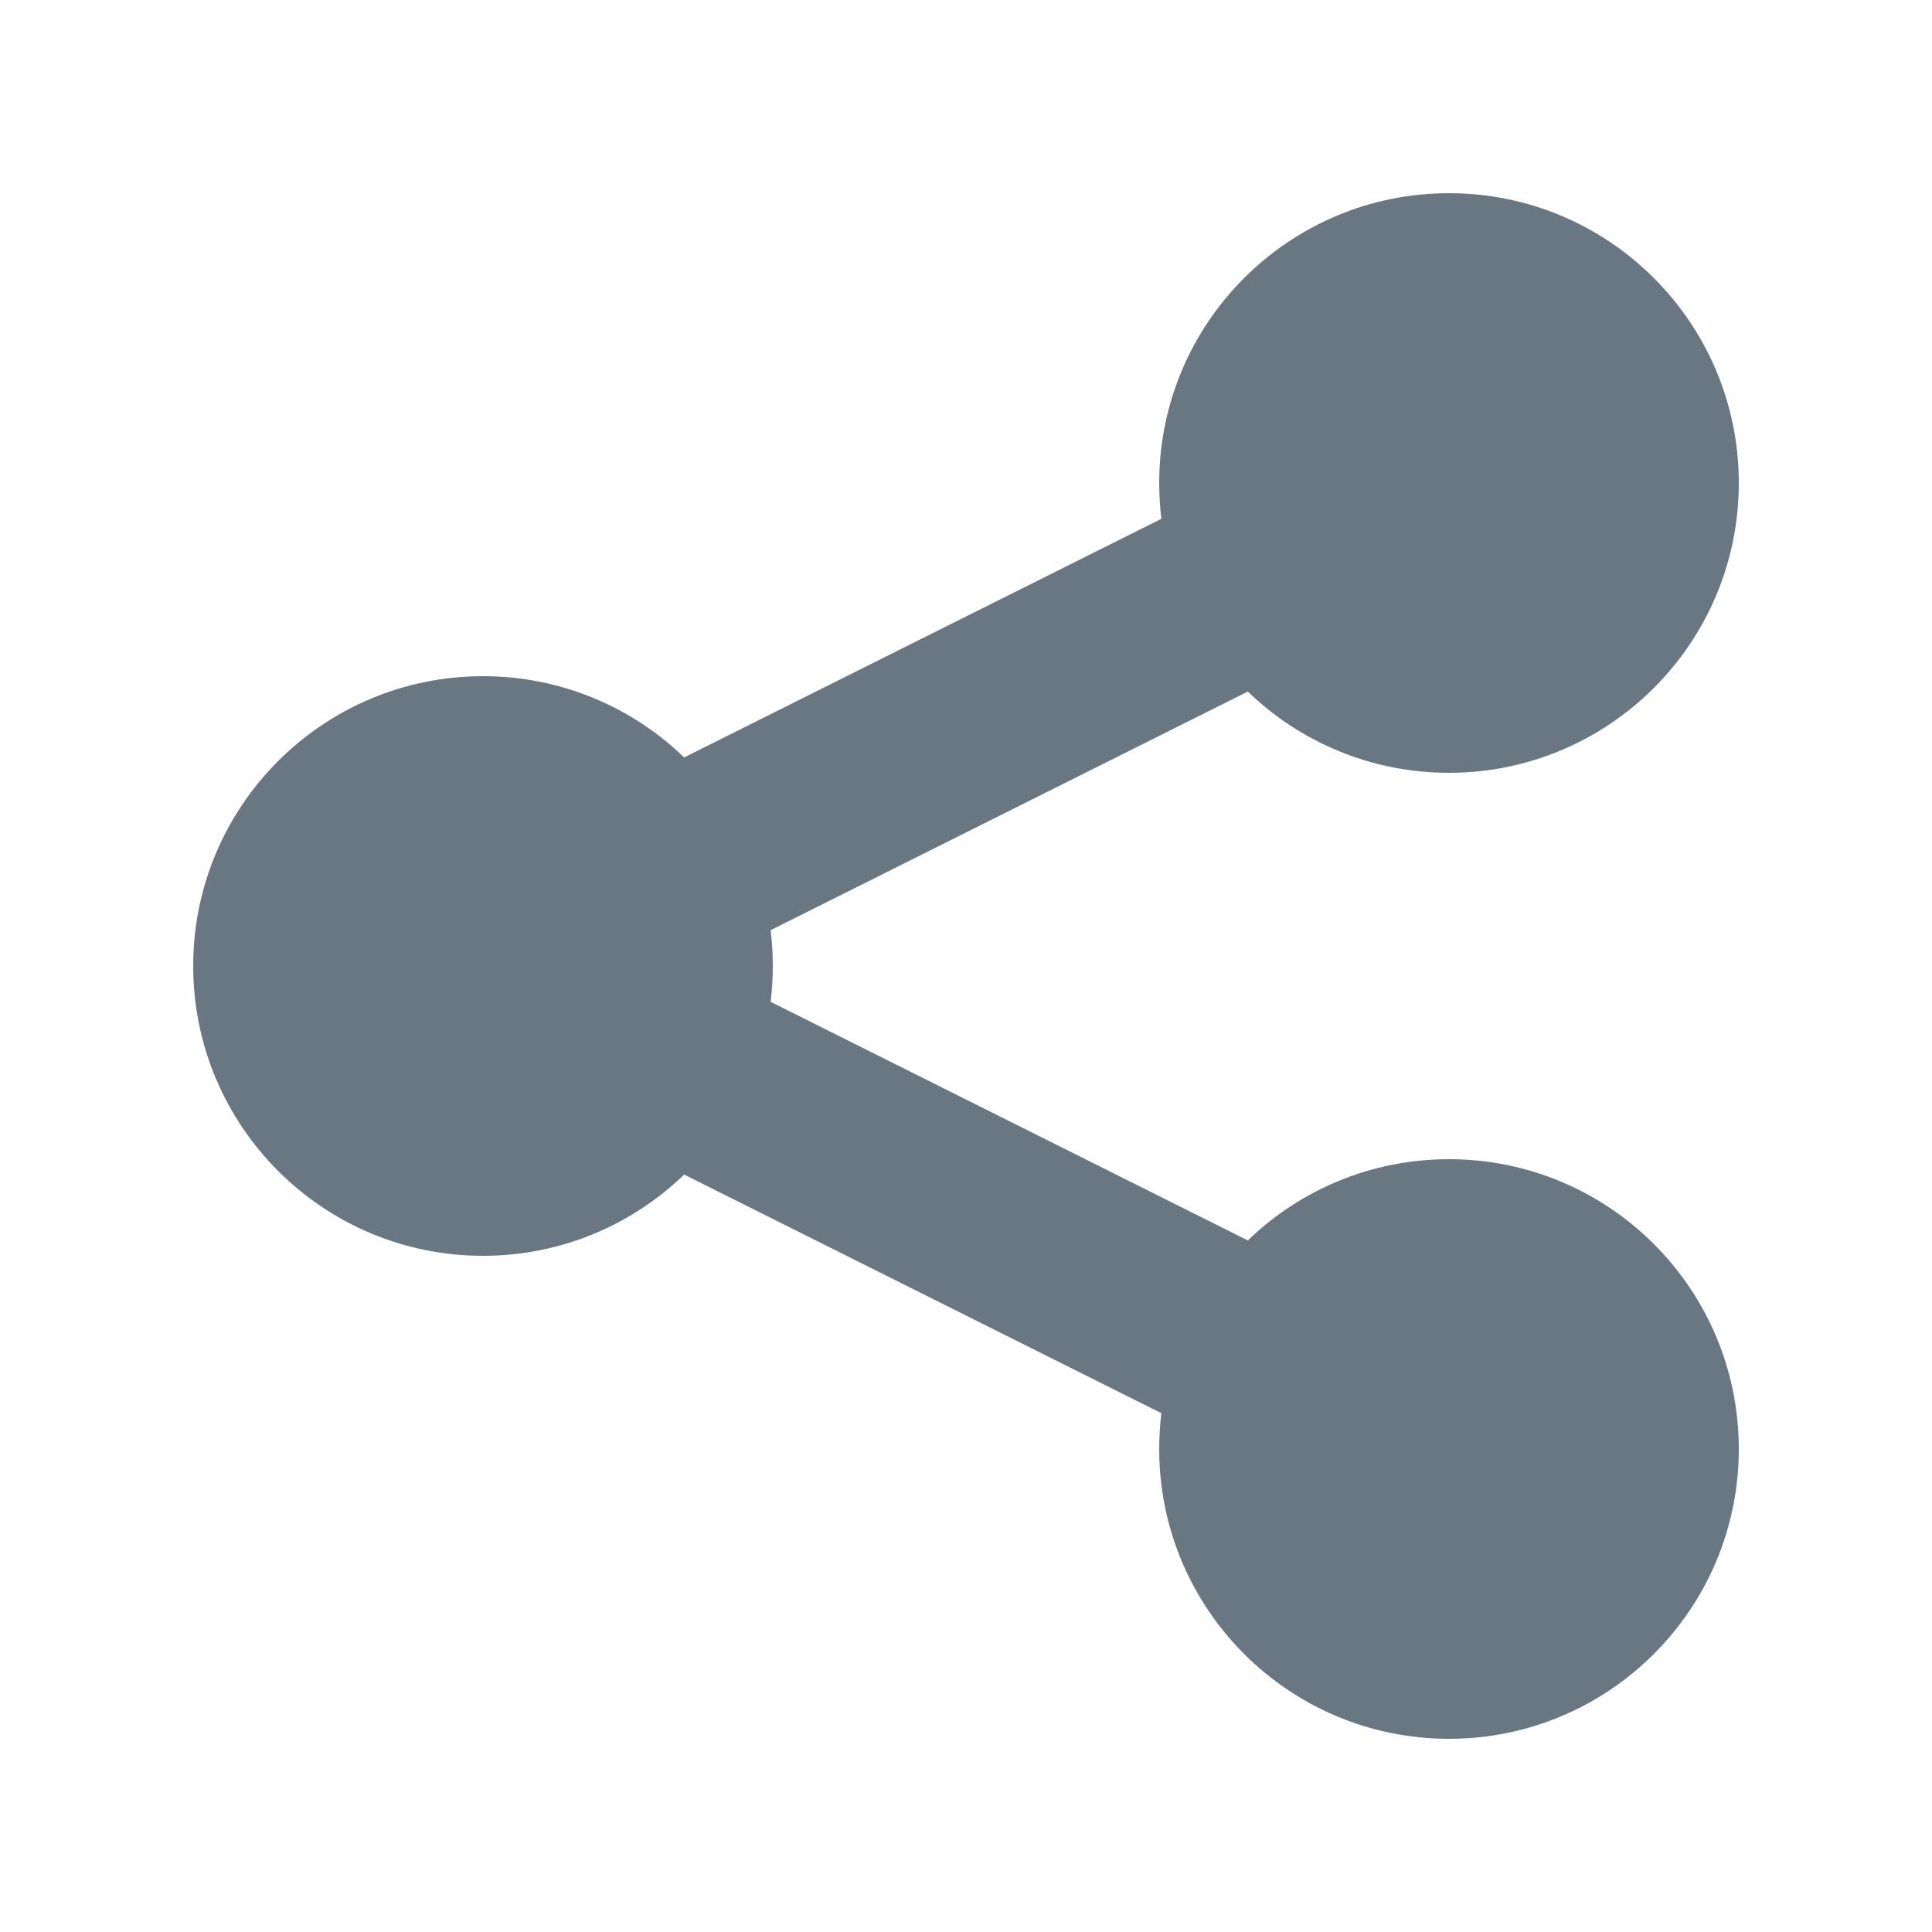 <svg width="24" height="24" viewBox="0 0 24 24" fill="none" xmlns="http://www.w3.org/2000/svg">
<path d="M18 9.6C19.988 9.6 21.6 7.988 21.6 6C21.6 4.012 19.988 2.4 18 2.4C16.012 2.4 14.4 4.012 14.4 6C14.4 6.151 14.409 6.299 14.427 6.445L8.499 9.409C7.852 8.784 6.971 8.4 6 8.4C4.012 8.4 2.4 10.012 2.4 12C2.4 13.988 4.012 15.6 6 15.6C6.971 15.6 7.852 15.216 8.499 14.591L14.427 17.555C14.409 17.701 14.4 17.849 14.4 18C14.4 19.988 16.012 21.6 18 21.6C19.988 21.6 21.6 19.988 21.6 18C21.6 16.012 19.988 14.4 18 14.4C17.029 14.4 16.148 14.784 15.501 15.409L9.573 12.445C9.591 12.299 9.6 12.151 9.6 12C9.6 11.849 9.591 11.701 9.573 11.555L15.501 8.591C16.148 9.216 17.029 9.6 18 9.6Z" fill="#687782"/>
</svg>
